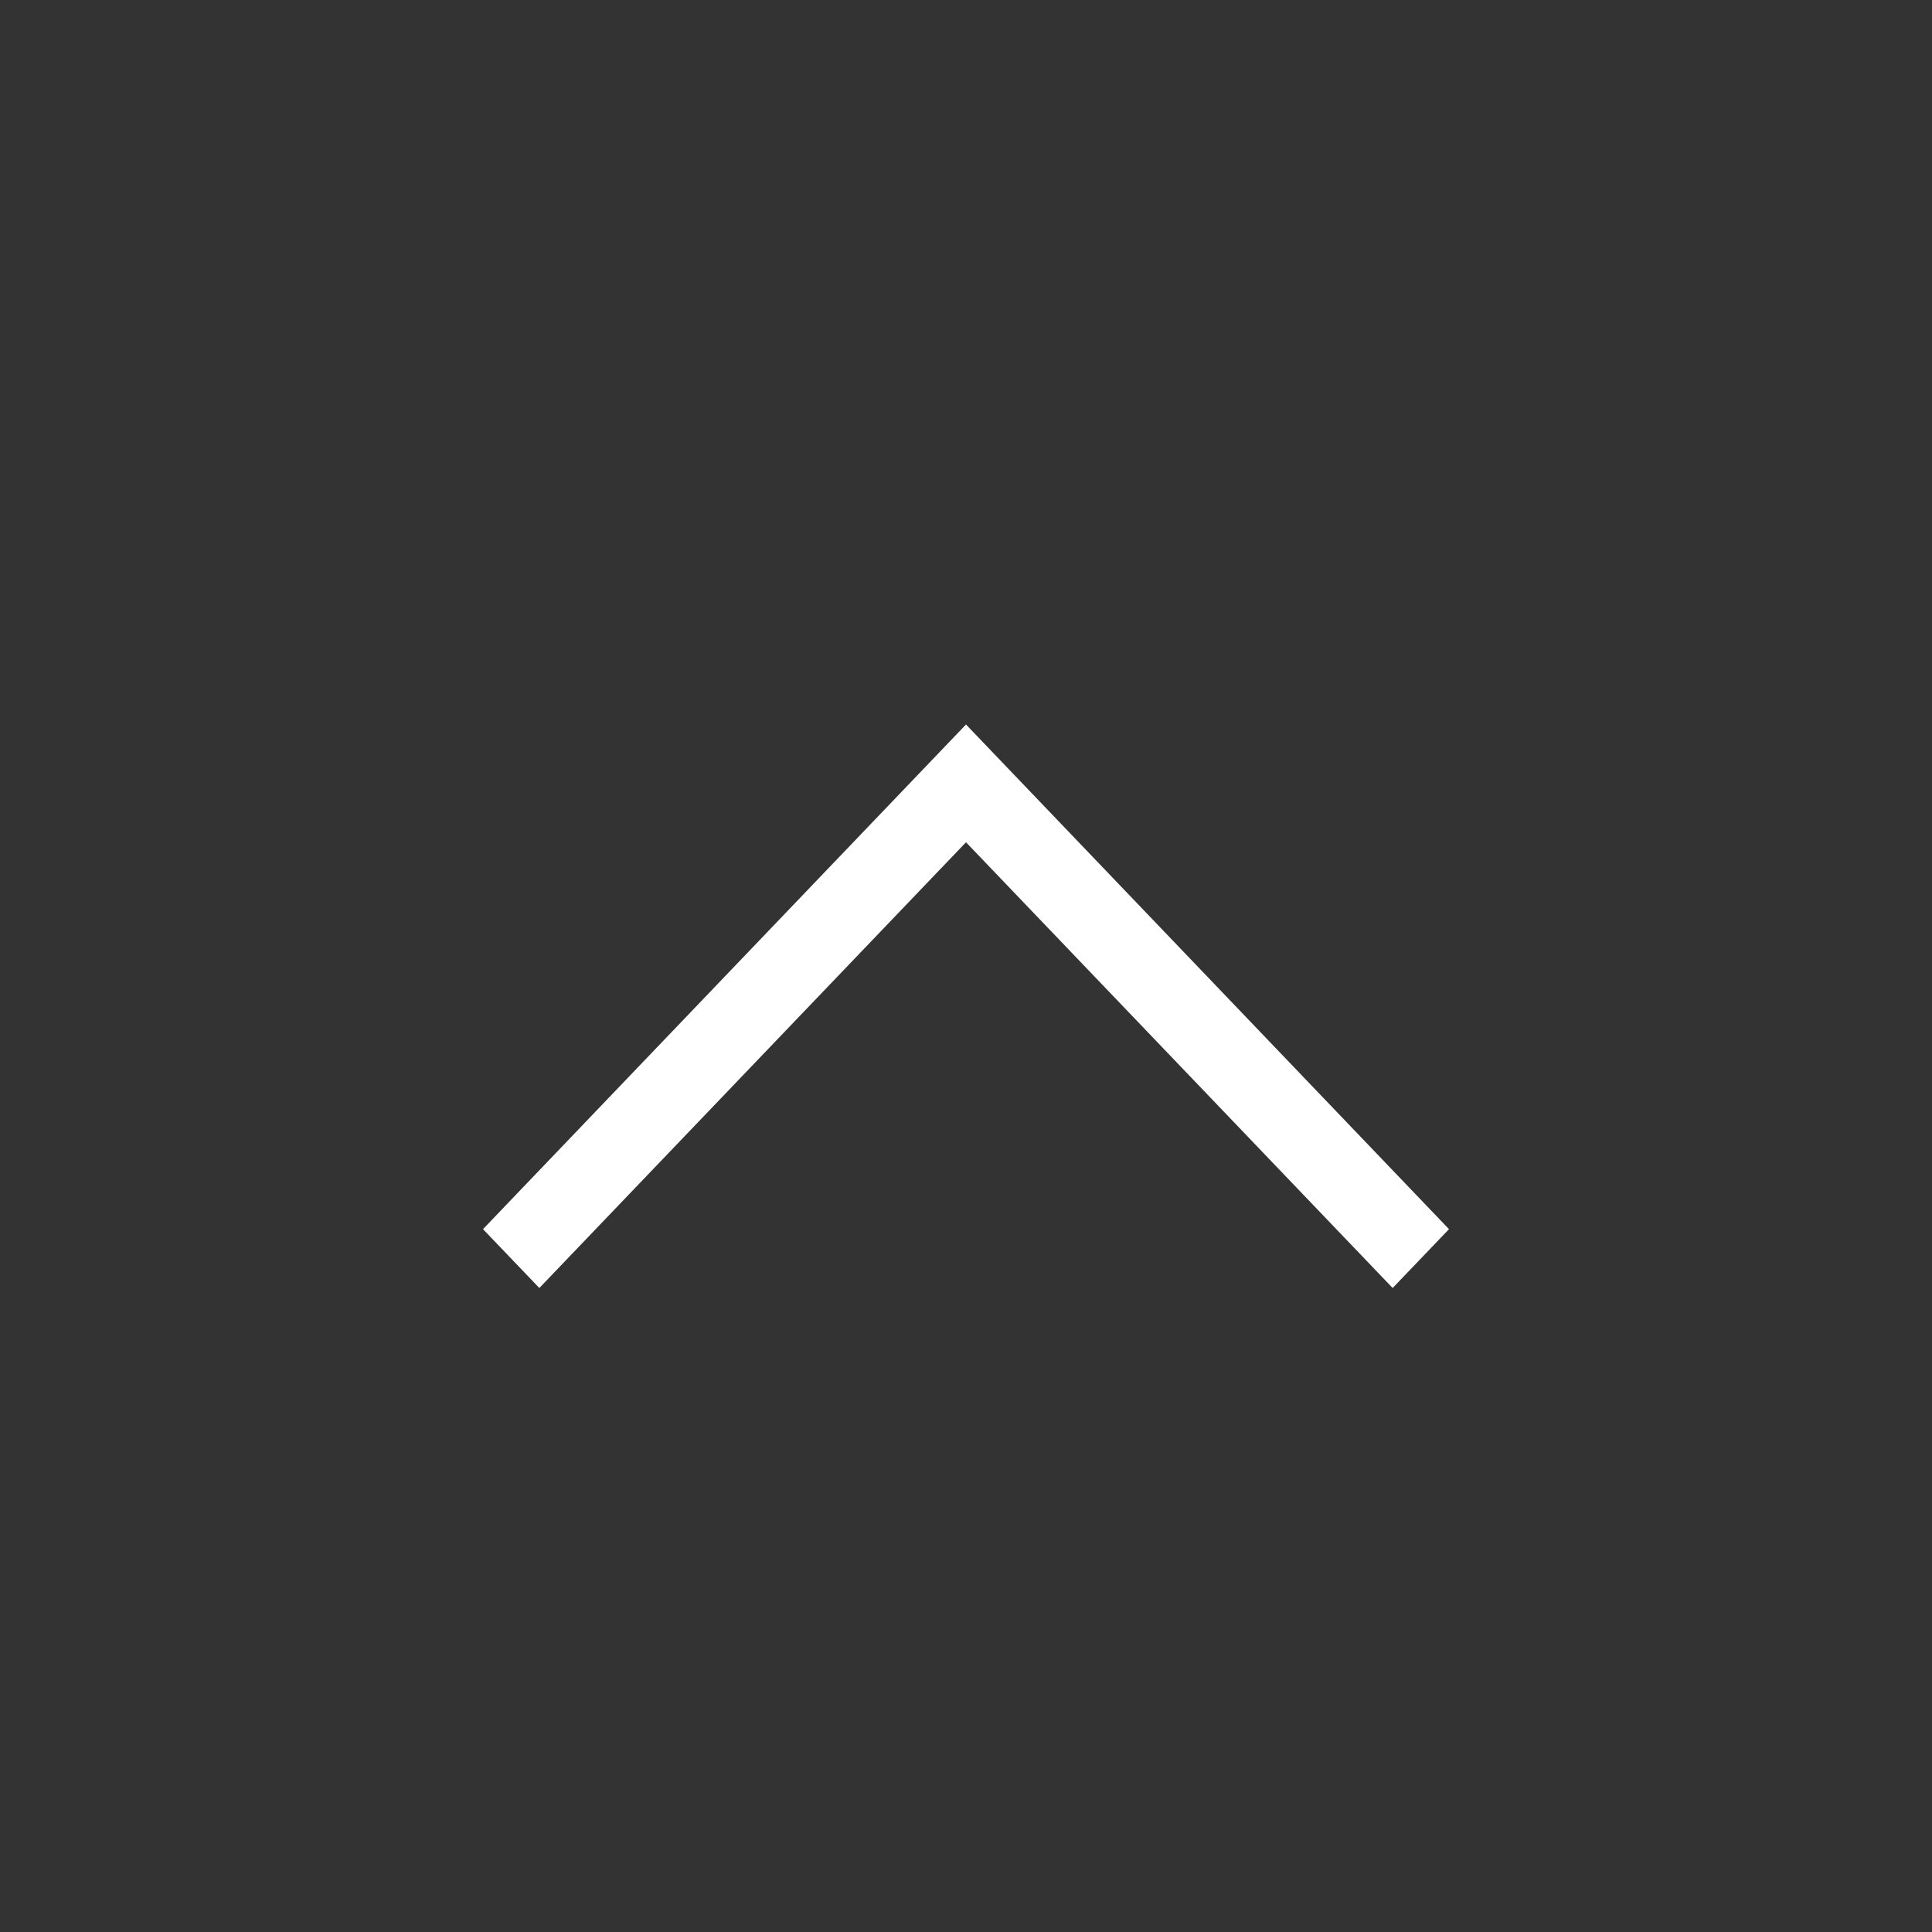 <svg width="24" height="24" viewBox="0 0 24 24" fill="none" xmlns="http://www.w3.org/2000/svg">
<rect x="0" y="0" width="24" height="24" fill="#333333" stroke="none"/>
<path d="M12 9L6 15.269L6.7 16L12 10.463L17.3 16L18 15.269L12 9Z" fill="white"/>
</svg>

